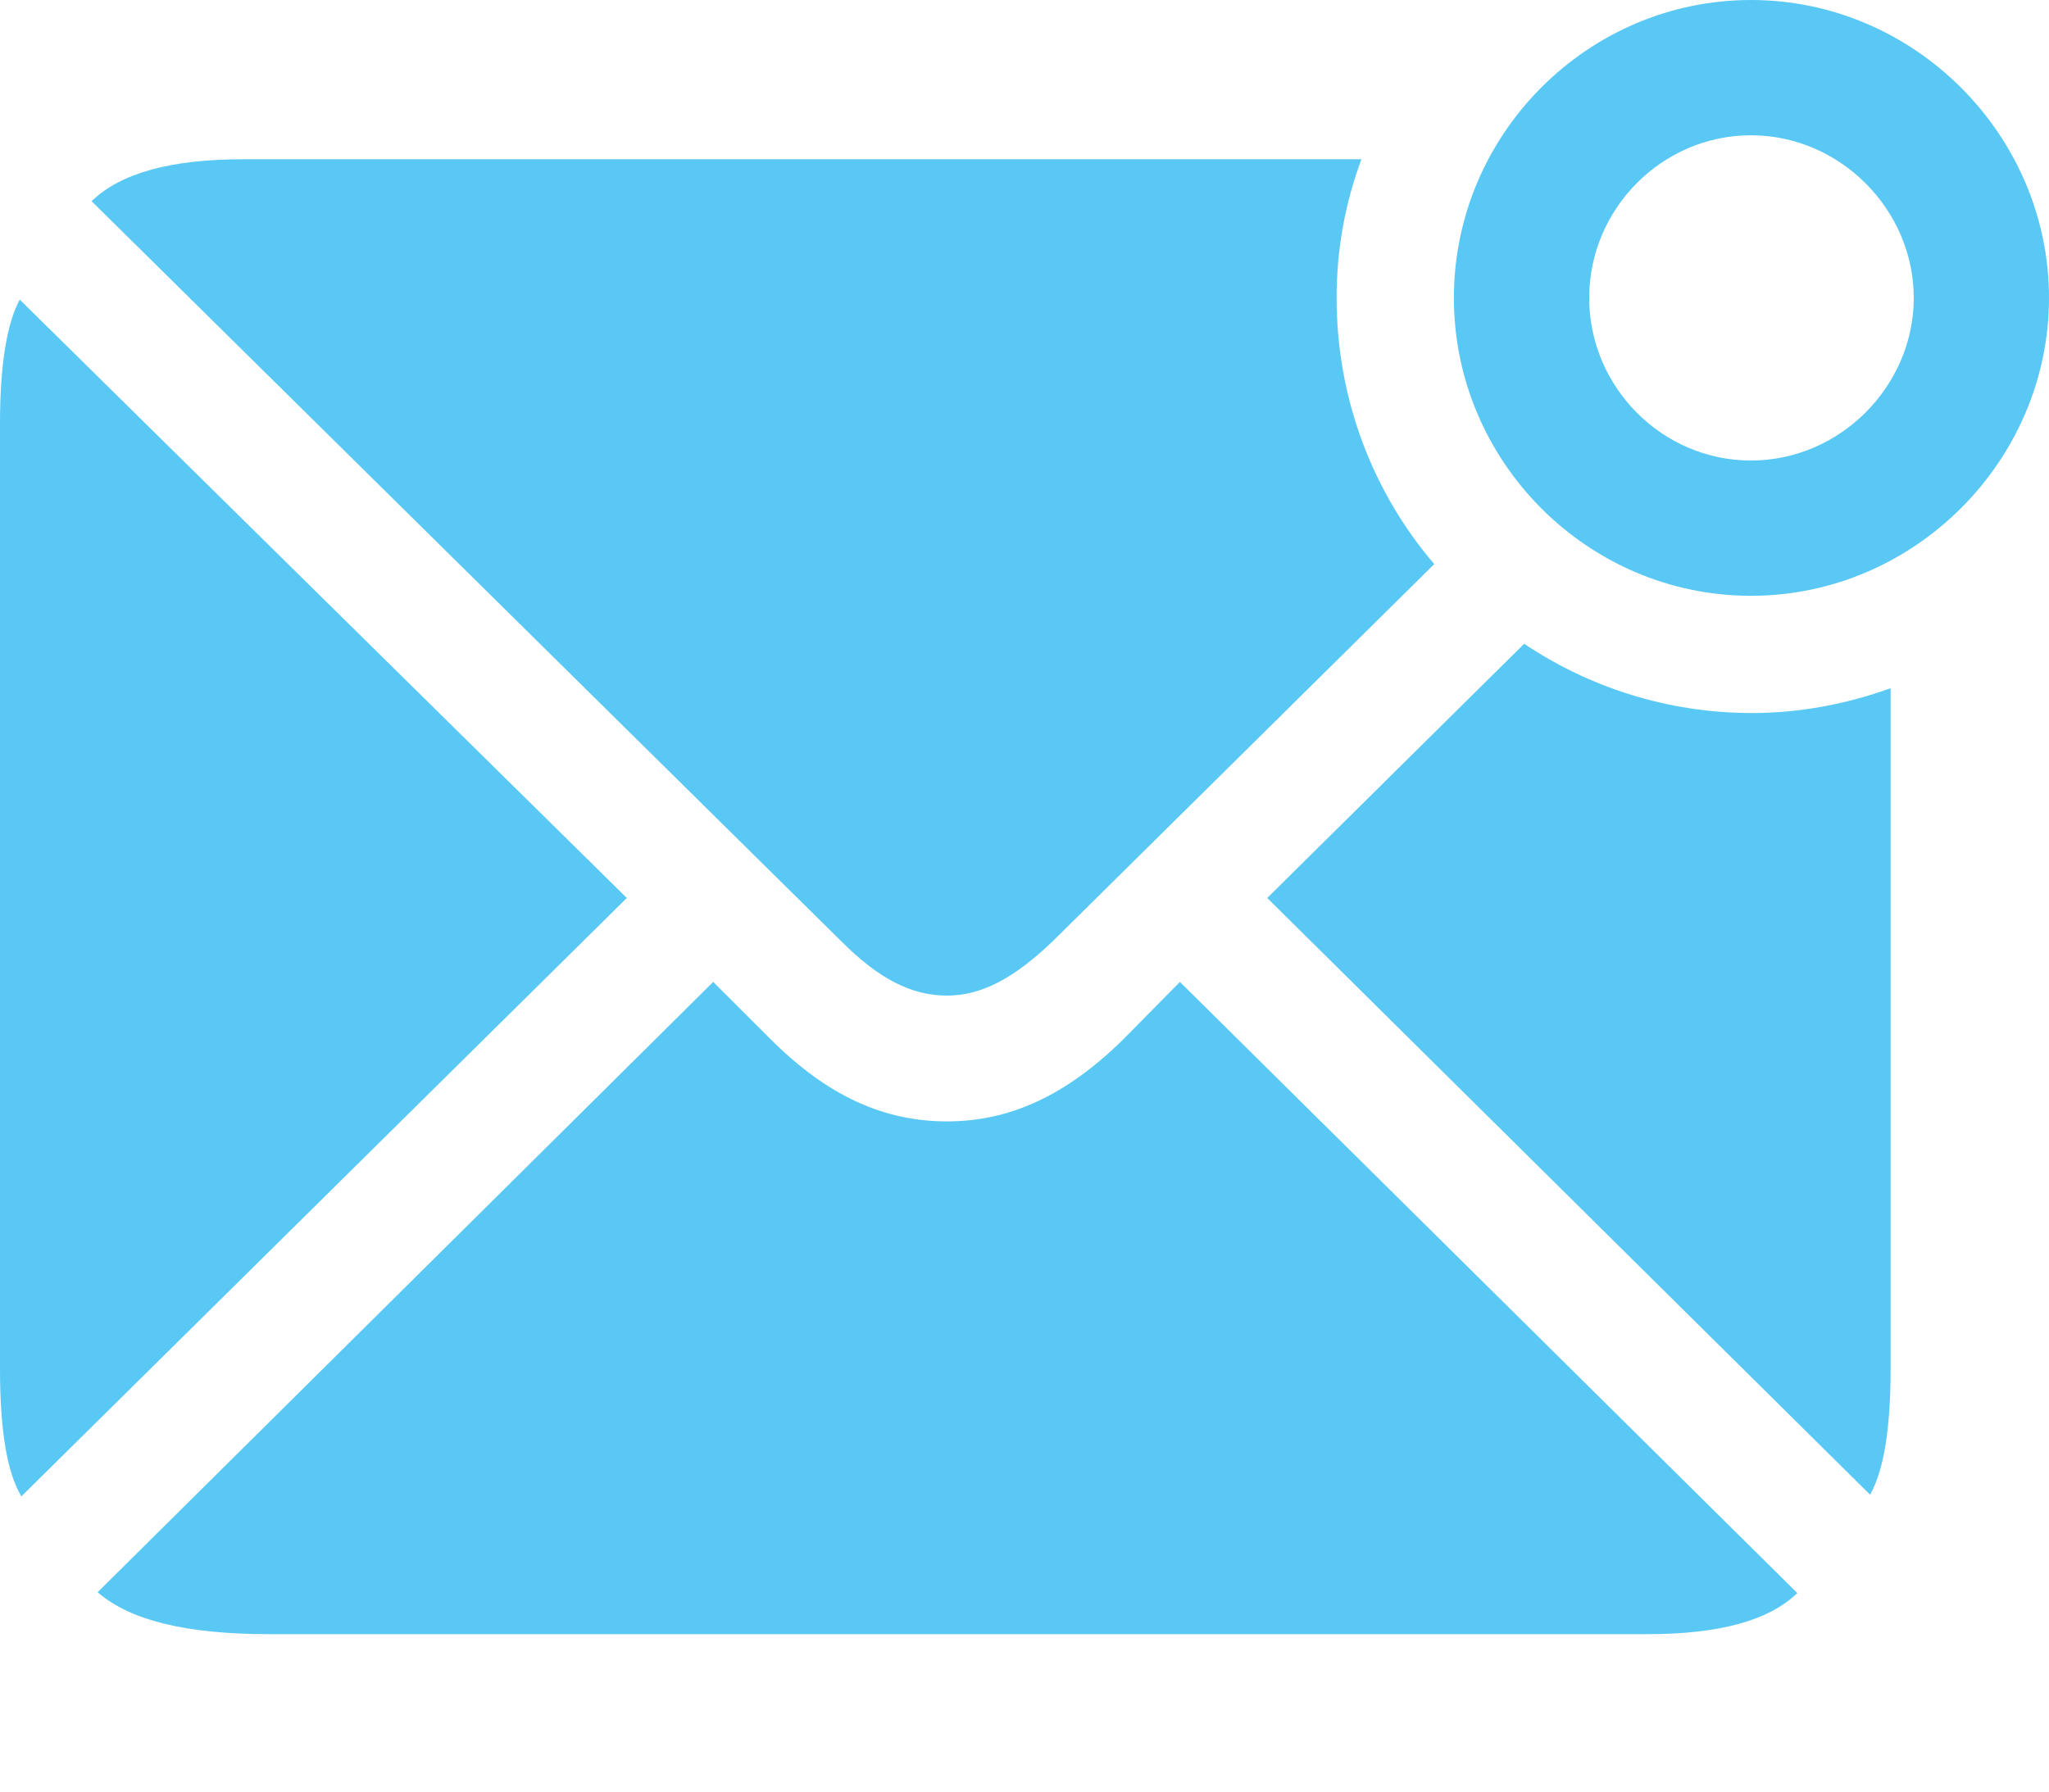 <?xml version="1.0" encoding="UTF-8"?>
<!--Generator: Apple Native CoreSVG 175.5-->
<!DOCTYPE svg
PUBLIC "-//W3C//DTD SVG 1.1//EN"
       "http://www.w3.org/Graphics/SVG/1.1/DTD/svg11.dtd">
<svg version="1.1" xmlns="http://www.w3.org/2000/svg" xmlns:xlink="http://www.w3.org/1999/xlink" width="29.211" height="25.549">
 <g>
  <rect height="25.549" opacity="0" width="29.211" x="0" y="0"/>
  <path d="M3.833 23.303L23.486 23.303C24.512 23.303 25.22 23.108 25.623 22.717L16.821 14.002L16.016 14.819C15.185 15.637 14.38 15.991 13.501 15.991C12.61 15.991 11.804 15.637 10.986 14.819L10.168 14.002L1.392 22.705C1.855 23.108 2.661 23.303 3.833 23.303ZM0.305 21.338L8.936 12.805L0.281 4.272C0.098 4.614 0 5.2 0 6.042L0 19.519C0 20.386 0.098 20.996 0.305 21.338ZM19.409 2.271L3.467 2.271C2.441 2.271 1.721 2.466 1.306 2.869L11.999 13.428C12.524 13.953 12.988 14.197 13.501 14.197C14.002 14.197 14.465 13.94 15.002 13.428L20.447 8.044C19.58 7.031 19.055 5.701 19.055 4.248C19.055 3.552 19.177 2.893 19.409 2.271ZM21.729 9.18L18.066 12.805L26.66 21.314C26.855 20.972 26.953 20.373 26.953 19.519L26.953 9.814C26.343 10.034 25.671 10.168 24.976 10.168C23.779 10.168 22.656 9.802 21.729 9.18ZM24.963 8.496C27.295 8.496 29.211 6.567 29.211 4.248C29.211 1.929 27.295 0 24.963 0C22.632 0 20.727 1.917 20.727 4.248C20.727 6.58 22.632 8.496 24.963 8.496ZM24.963 6.567C23.694 6.567 22.656 5.518 22.656 4.248C22.656 2.979 23.694 1.929 24.963 1.929C26.233 1.929 27.283 2.991 27.283 4.248C27.283 5.505 26.233 6.567 24.963 6.567Z" fill="#5ac8f5"/>
 </g>
</svg>
